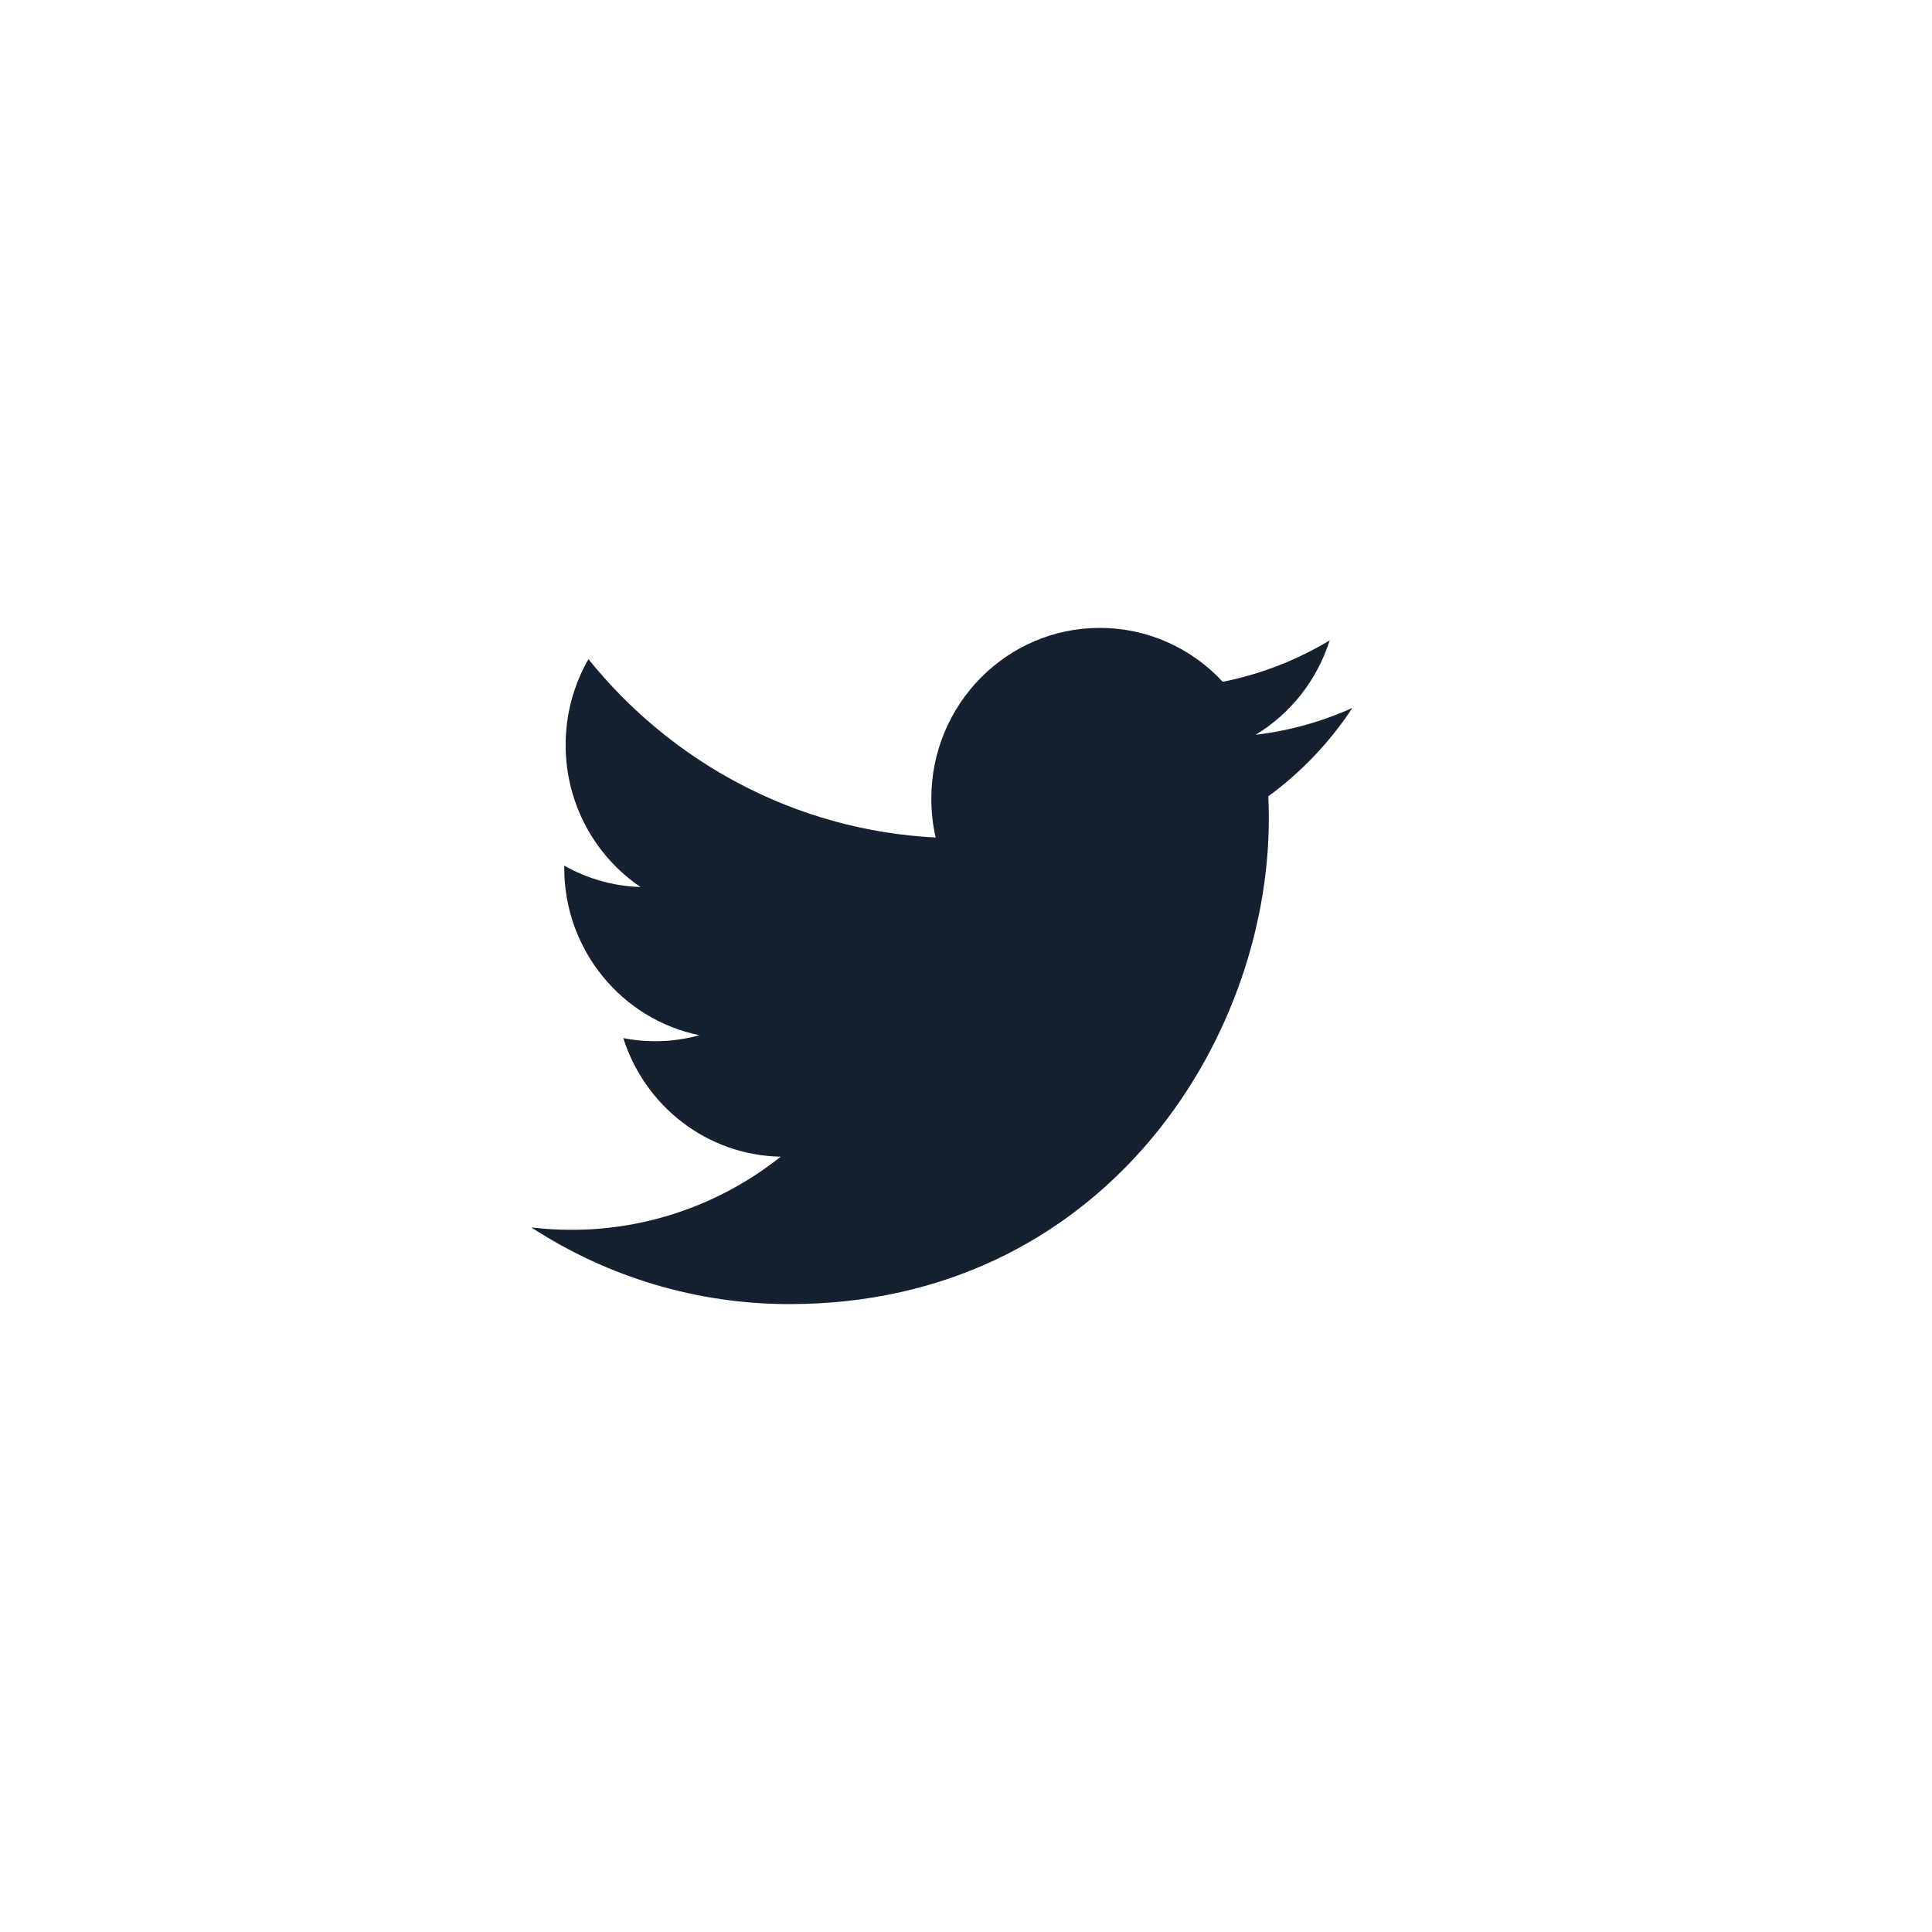 <svg width="40" height="40" viewBox="0 0 40 40" fill="none" xmlns="http://www.w3.org/2000/svg">
<g id="Group 48">
<g id="Ellipse 12" filter="url(#filter0_d_193_326)">
<circle cx="20" cy="20" r="16" fill="white"/>
</g>
<path id="Vector" d="M28 14.657C27.363 14.943 26.688 15.131 25.997 15.213C26.725 14.772 27.27 14.077 27.53 13.258C26.846 13.67 26.097 13.96 25.316 14.116C24.989 13.763 24.595 13.482 24.157 13.29C23.719 13.098 23.247 12.999 22.769 13C20.843 13 19.282 14.583 19.282 16.534C19.282 16.811 19.312 17.081 19.372 17.34C16.474 17.192 13.904 15.786 12.183 13.647C11.873 14.186 11.71 14.799 11.711 15.424C11.711 16.649 12.327 17.732 13.262 18.365C12.709 18.348 12.167 18.196 11.683 17.923L11.682 17.968C11.682 19.68 12.885 21.108 14.48 21.433C14.181 21.516 13.872 21.558 13.562 21.557C13.336 21.557 13.118 21.535 12.905 21.494C13.349 22.898 14.637 23.92 16.164 23.948C14.928 24.931 13.402 25.464 11.832 25.462C11.551 25.462 11.272 25.445 11 25.412C12.594 26.451 14.45 27.002 16.346 27C22.761 27 26.27 21.615 26.27 16.944C26.27 16.791 26.266 16.638 26.259 16.487C26.942 15.987 27.532 15.367 28 14.657Z" fill="#152031"/>
</g>
<defs>
<filter id="filter0_d_193_326" x="0" y="0" width="40" height="40" filterUnits="userSpaceOnUse" color-interpolation-filters="sRGB">
<feFlood flood-opacity="0" result="BackgroundImageFix"/>
<feColorMatrix in="SourceAlpha" type="matrix" values="0 0 0 0 0 0 0 0 0 0 0 0 0 0 0 0 0 0 127 0" result="hardAlpha"/>
<feOffset/>
<feGaussianBlur stdDeviation="2"/>
<feComposite in2="hardAlpha" operator="out"/>
<feColorMatrix type="matrix" values="0 0 0 0 0 0 0 0 0 0 0 0 0 0 0 0 0 0 0.25 0"/>
<feBlend mode="normal" in2="BackgroundImageFix" result="effect1_dropShadow_193_326"/>
<feBlend mode="normal" in="SourceGraphic" in2="effect1_dropShadow_193_326" result="shape"/>
</filter>
</defs>
</svg>
